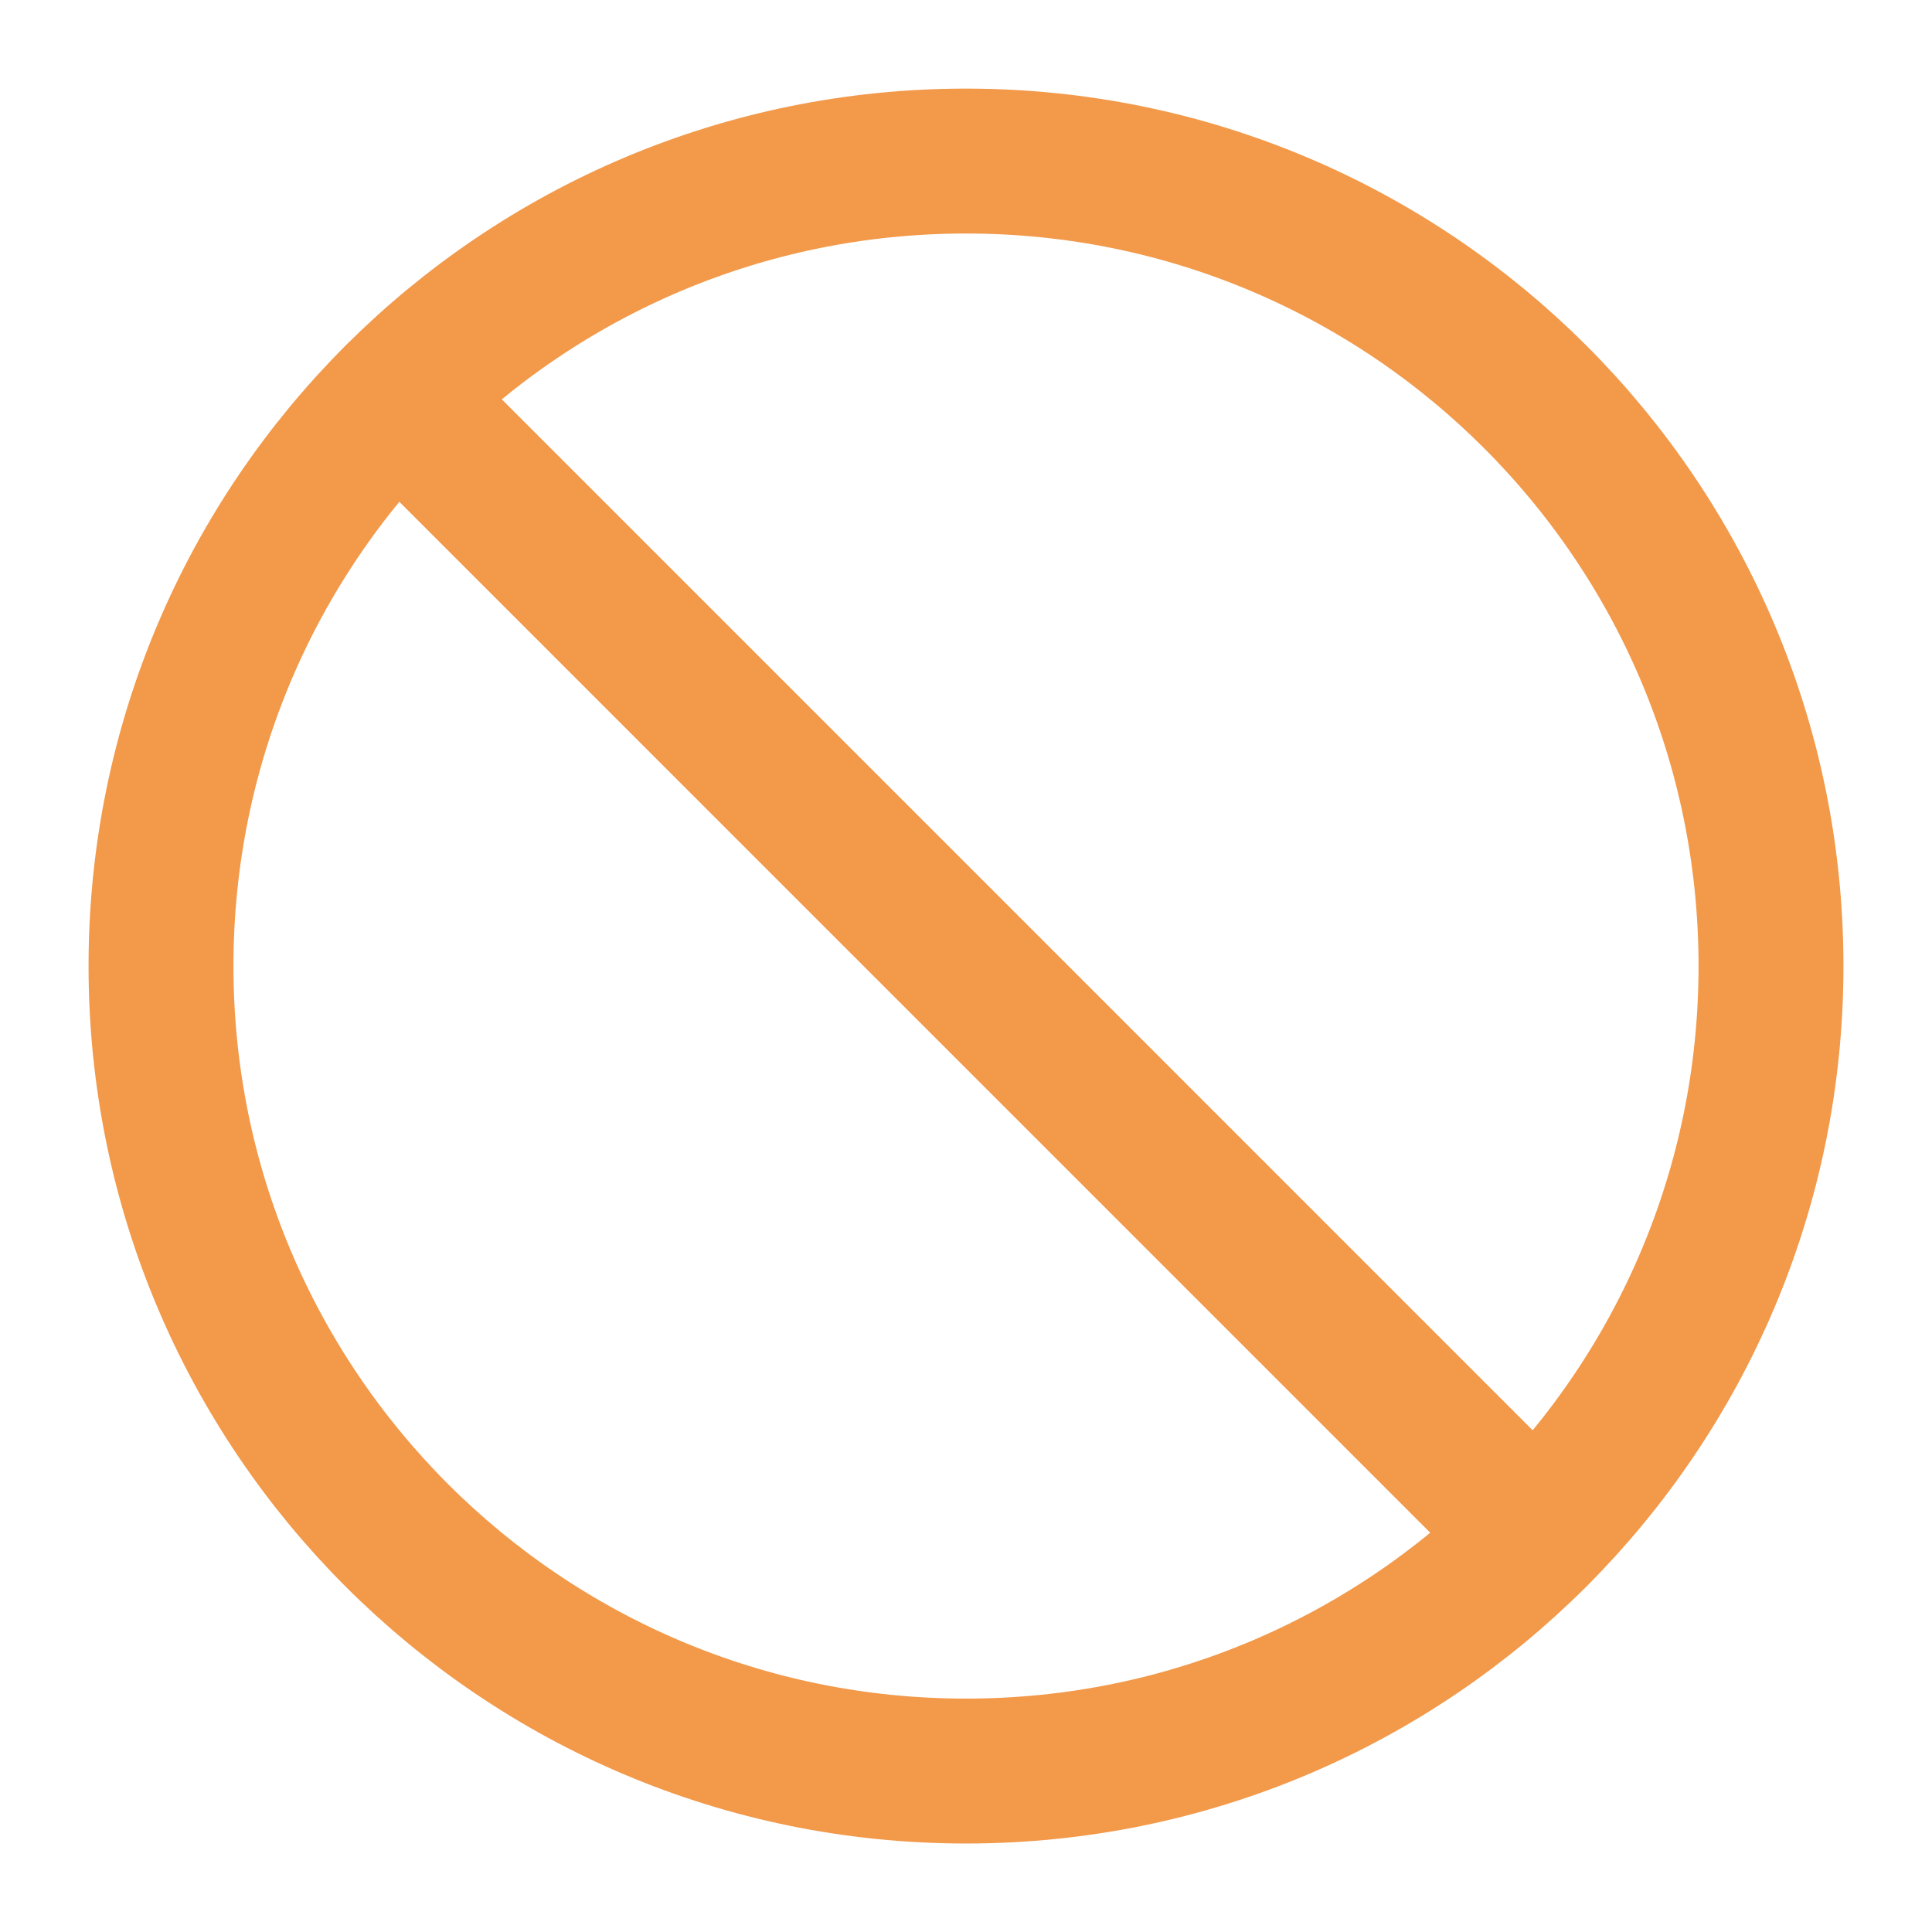 <svg width="33" height="33" viewBox="0 0 33 33" fill="none" xmlns="http://www.w3.org/2000/svg">
<path d="M16.5 30.251C24.093 30.251 30.25 24.095 30.25 16.501C30.25 8.907 24.093 2.751 16.5 2.751C8.906 2.751 2.75 8.907 2.75 16.501C2.75 24.095 8.906 30.251 16.5 30.251Z" stroke="#F2994A" stroke-width="2.475" stroke-linecap="round" stroke-linejoin="round"/>
<path d="M6.779 6.779L26.221 26.222" stroke="#F2994A" stroke-width="2.475" stroke-linecap="round" stroke-linejoin="round"/>
</svg>
